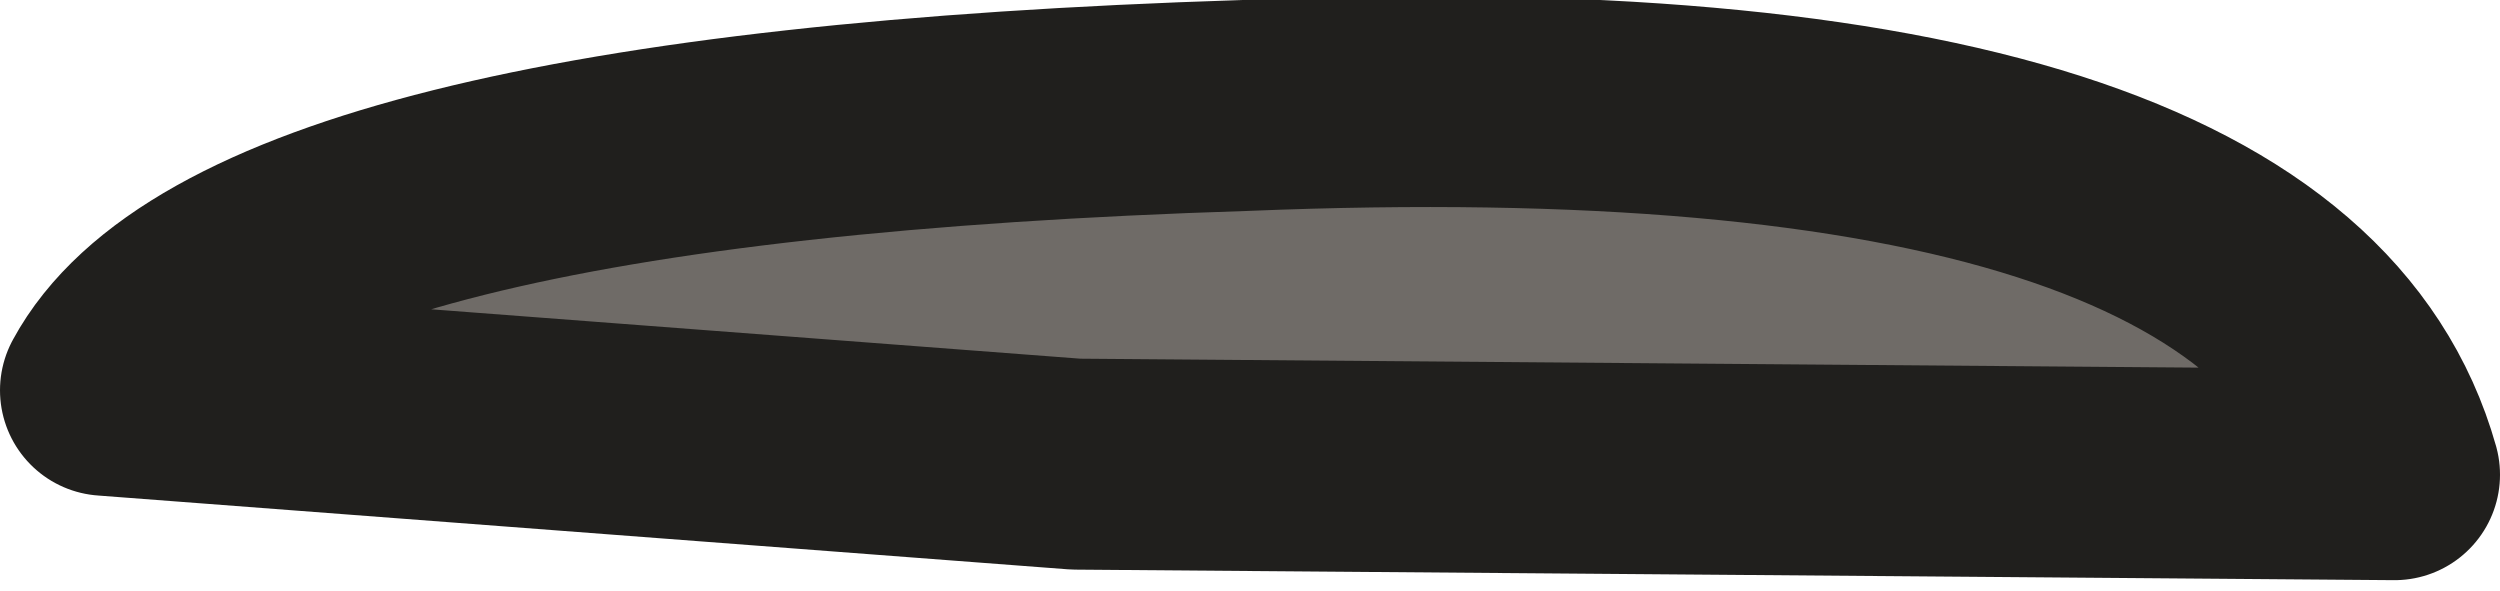 <?xml version="1.0" encoding="UTF-8" standalone="no"?>
<svg xmlns:xlink="http://www.w3.org/1999/xlink" height="2.8px" width="11.85px" xmlns="http://www.w3.org/2000/svg">
  <g transform="matrix(1.0, 0.0, 0.0, 1.0, 20.7, -4.65)">
    <path d="M-14.8 5.15 Q-9.9 4.95 -9.35 6.9 L-15.6 6.85 -20.2 6.5 Q-19.55 5.3 -14.8 5.15" fill="#6f6b67" fill-rule="evenodd" stroke="none"/>
    <path d="M-14.8 5.15 Q-19.55 5.3 -20.2 6.5 L-15.6 6.85 -9.35 6.9 Q-9.9 4.95 -14.8 5.15 Z" fill="none" stroke="#201f1d" stroke-linecap="round" stroke-linejoin="round" stroke-width="1.0"/>
  </g>
</svg>
